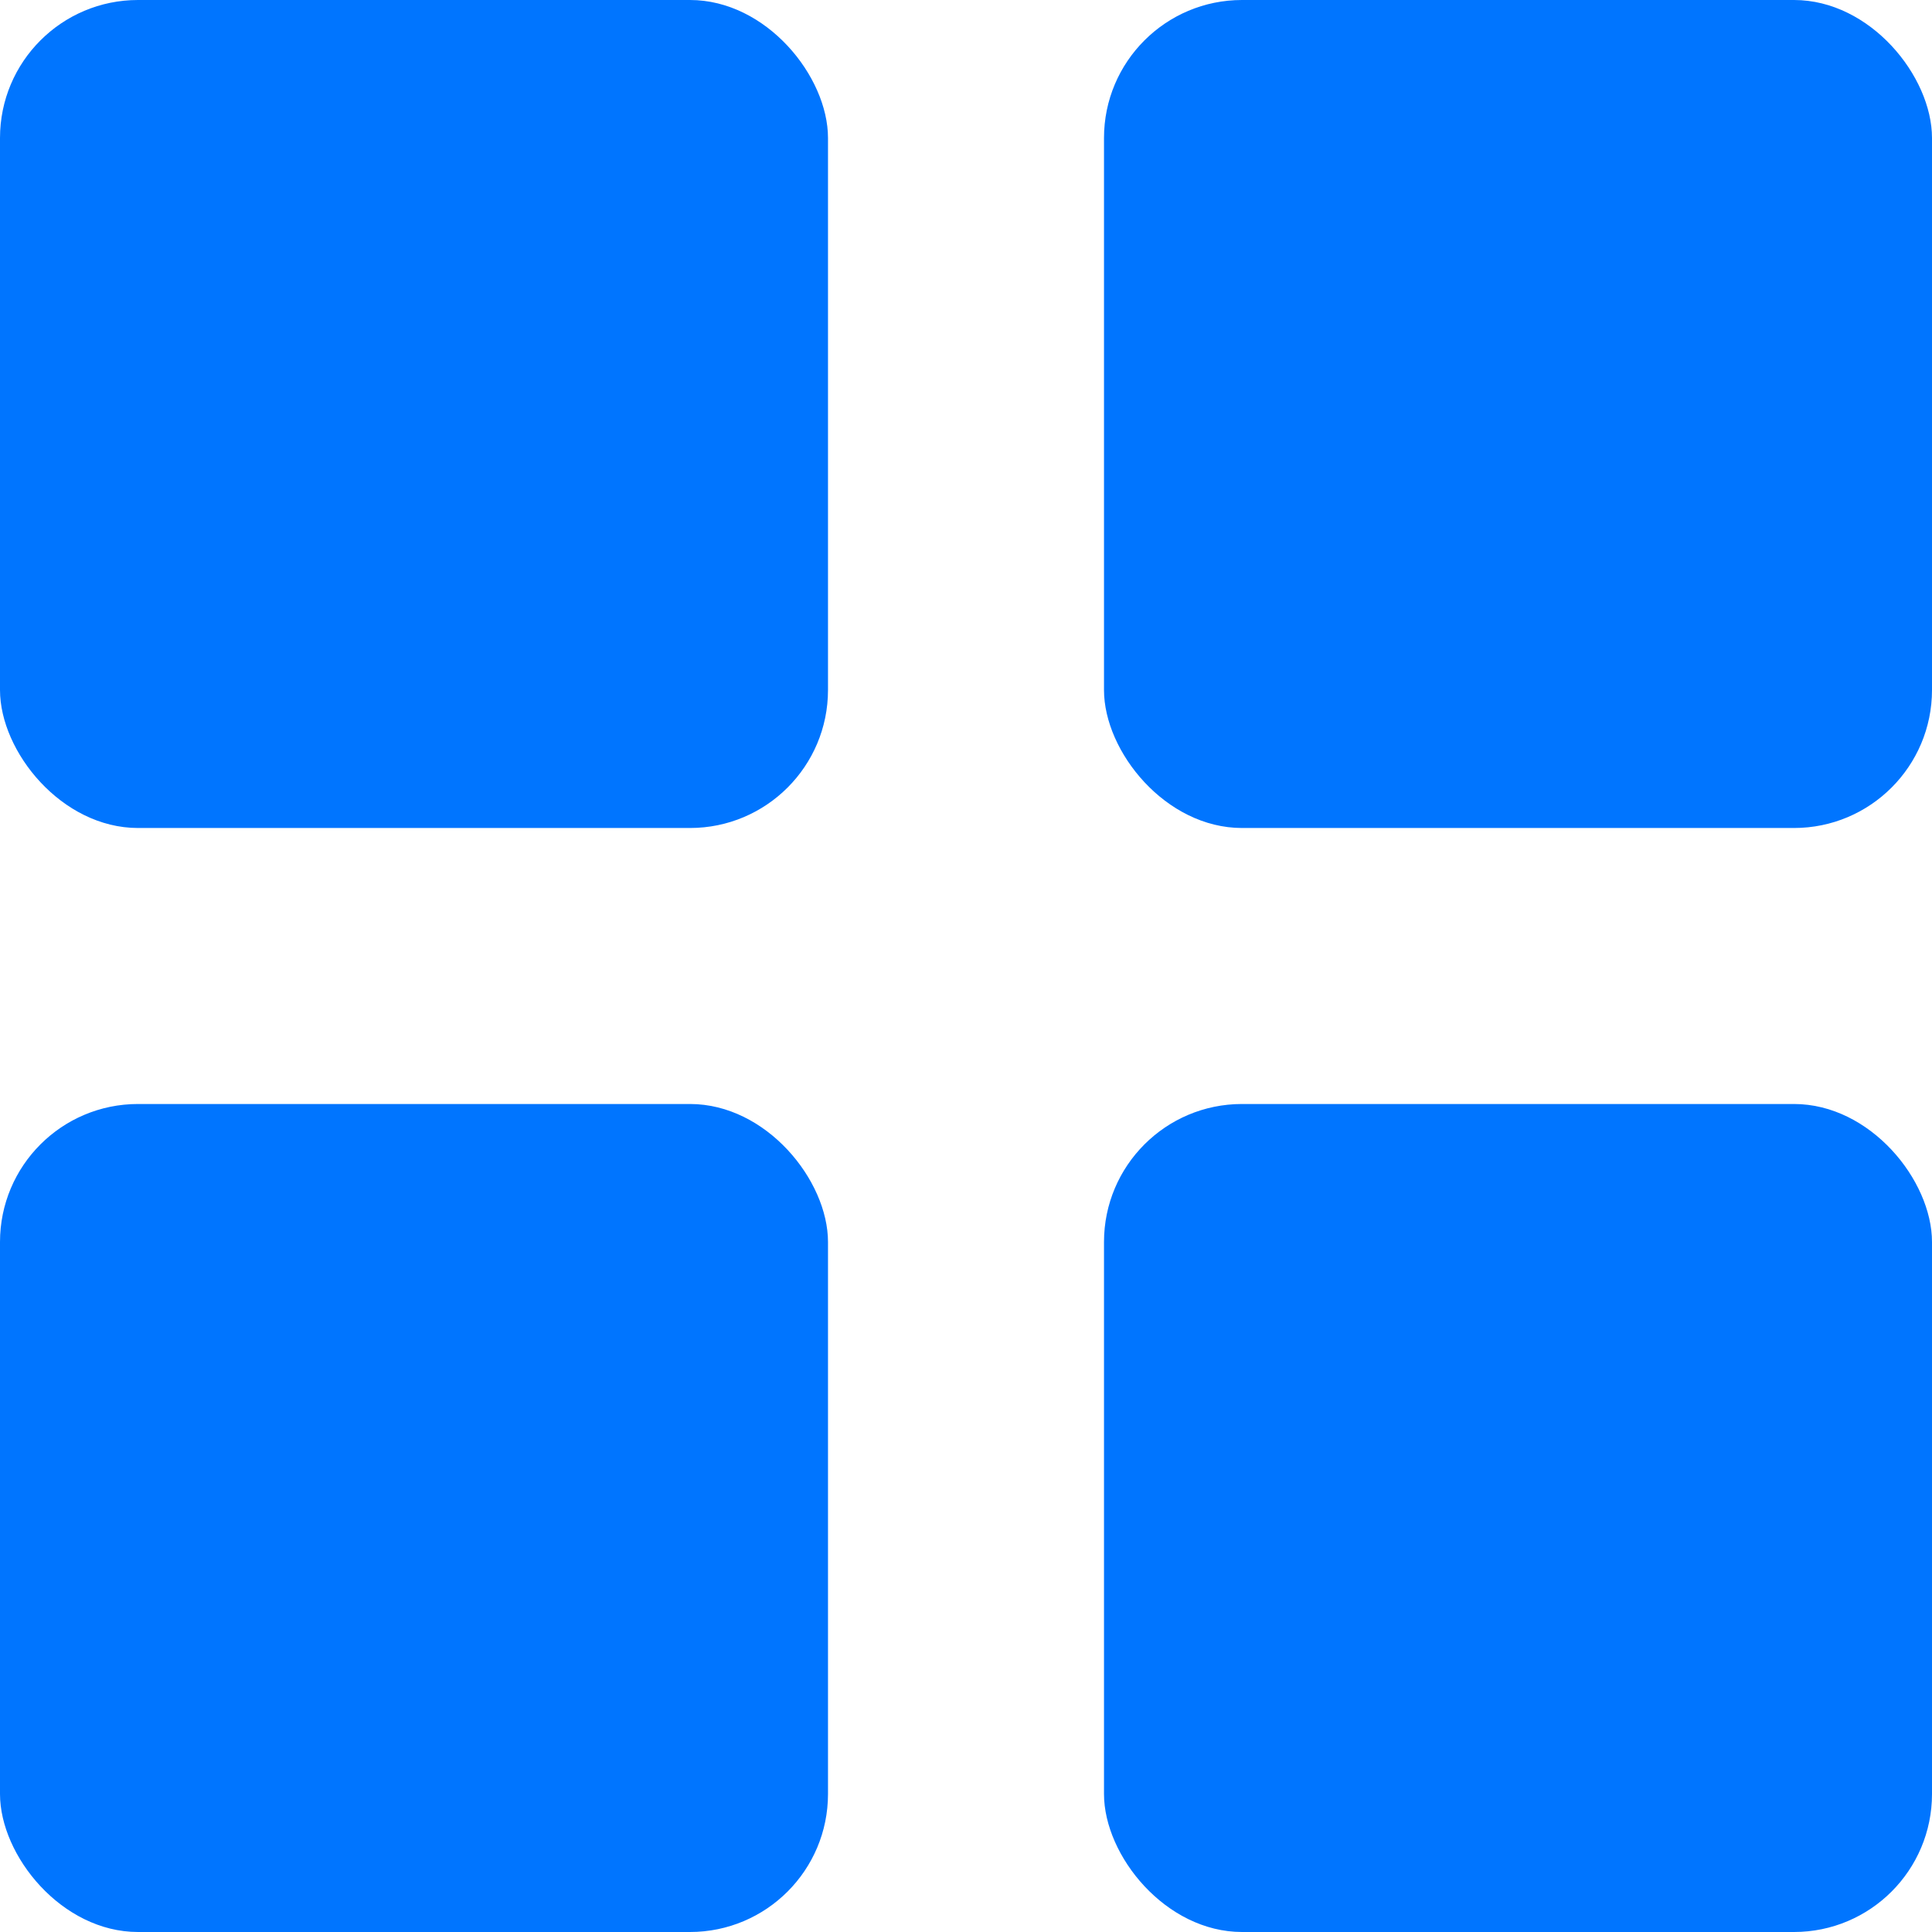 <svg width="14" height="14" viewBox="0 0 14 14" fill="none" xmlns="http://www.w3.org/2000/svg">
<rect width="6" height="6" rx="1" fill="#0075FF"/>
<rect y="8" width="6" height="6" rx="1" fill="#0075FF"/>
<rect x="8" width="6" height="6" rx="1" fill="#0075FF"/>
<rect x="8" y="8" width="6" height="6" rx="1" fill="#0075FF"/>
</svg>

